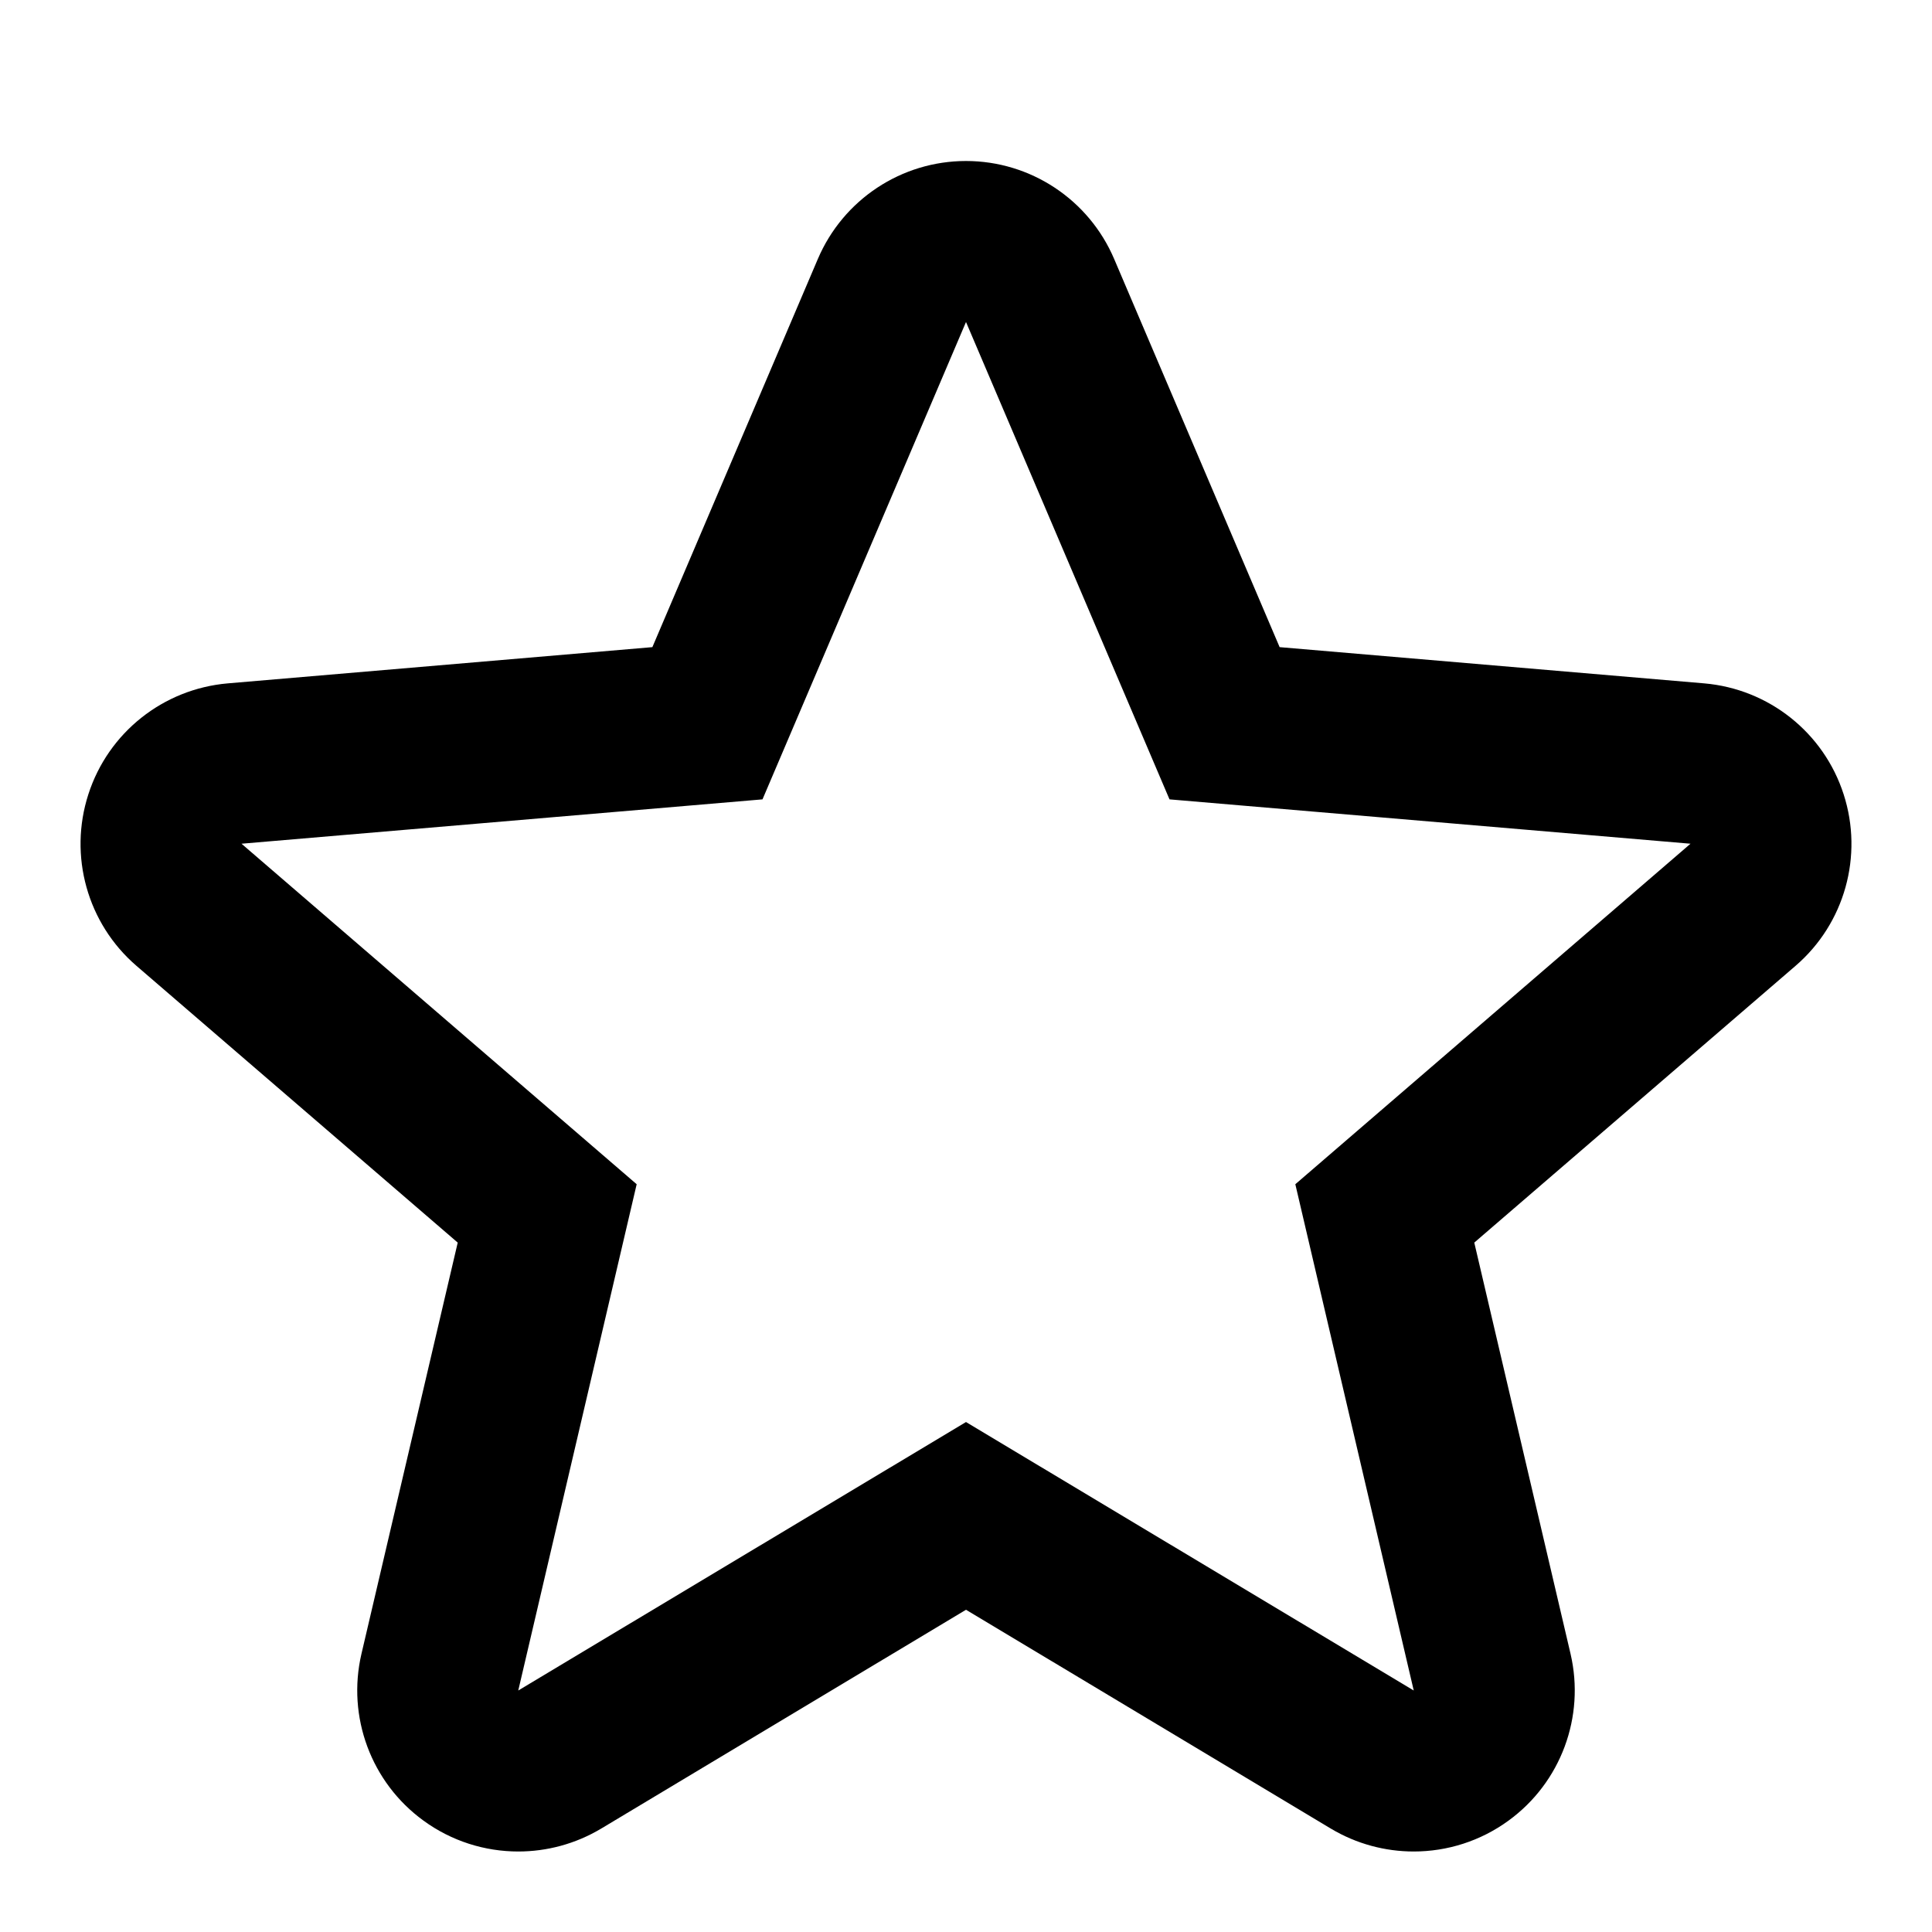 <?xml version="1.0" encoding="UTF-8"?>
<svg width="24px" height="24px" viewBox="0 0 24 24" version="1.1" xmlns="http://www.w3.org/2000/svg" xmlns:xlink="http://www.w3.org/1999/xlink">
    <!-- Generator: Sketch 46.2 (44496) - http://www.bohemiancoding.com/sketch -->
    <title>icon/ic_star</title>
    <desc>Created with Sketch.</desc>
    <defs>
        <path d="M12,2 C11.198,2 10.475,2.479 10.16,3.216 L8.104,8.039 L2.83,8.489 C2.028,8.558 1.345,9.1 1.098,9.866 C0.85,10.632 1.085,11.472 1.694,11.997 L5.686,15.436 L4.49,20.545 C4.308,21.327 4.61,22.143 5.26,22.616 C5.609,22.871 6.023,23 6.438,23 C6.793,23 7.149,22.906 7.467,22.716 L12,19.997 L16.533,22.716 C16.851,22.906 17.207,23 17.562,23 C17.977,23 18.391,22.871 18.74,22.616 C19.39,22.143 19.692,21.327 19.51,20.545 L18.314,15.436 L22.306,11.997 C22.915,11.472 23.15,10.632 22.902,9.866 C22.655,9.1 21.972,8.558 21.17,8.489 L15.896,8.039 L13.84,3.216 C13.525,2.479 12.802,2 12,2 M12,4 L14.528,9.93 L21,10.481 L16.091,14.711 L17.562,21 L12,17.665 L6.438,21 L7.909,14.711 L3,10.481 L9.472,9.93 L12,4" id="path-1"></path>
    </defs>
    <g id="Symbols" stroke="none" stroke-width="1" fill="none" fill-rule="evenodd">
        <g id="icon/ic_star">
            <mask id="mask-2" fill="white">
                <use xlink:href="#path-1"></use>
            </mask>
            <use id="Fill-1" fill="#000000" xlink:href="#path-1"></use>
        </g>
    </g>
</svg>